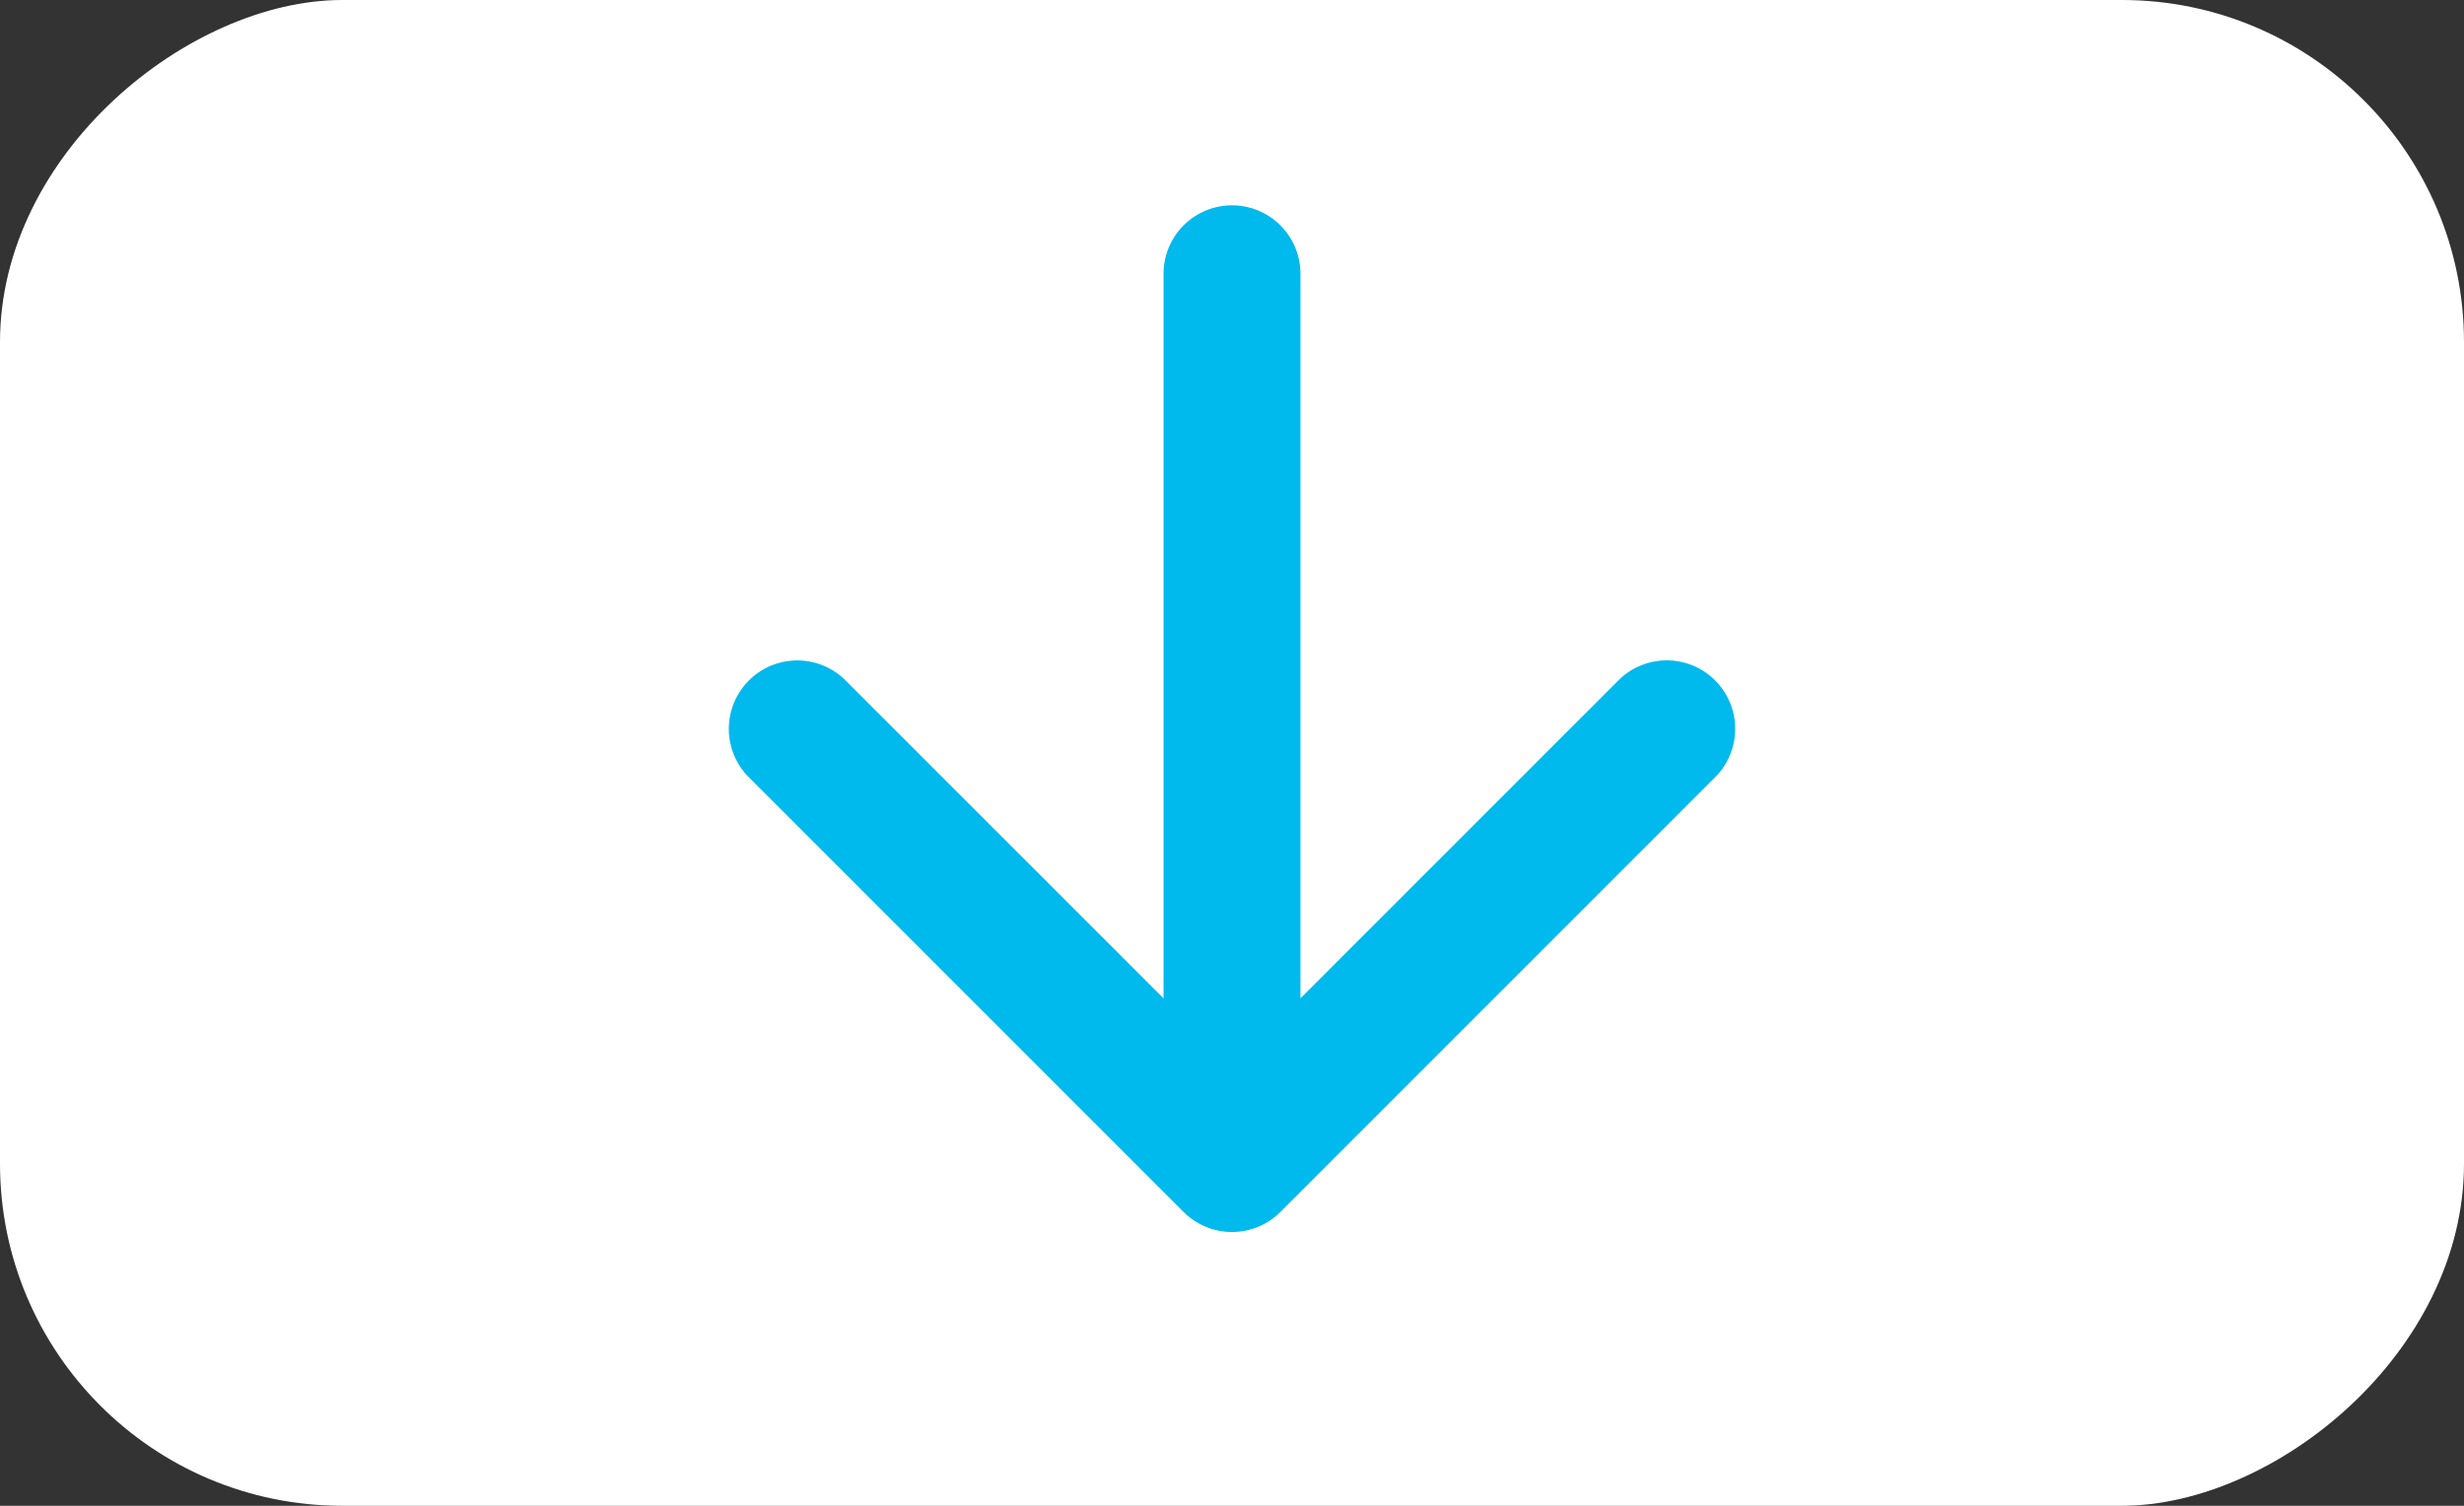 <svg width="36" height="22" fill="none" xmlns="http://www.w3.org/2000/svg"><rect width="100%" height="100%" fill="#333333" stroke="none"/><rect x="36" width="22" height="36" rx="5" transform="rotate(90 36 0)" fill="#fff"/><path d="M19 4a1 1 0 10-2 0h2zm-1.707 13.707a1 1 0 001.414 0l6.364-6.364a1 1 0 00-1.414-1.414L18 15.586 12.343 9.93a1 1 0 00-1.414 1.414l6.364 6.364zM17 4v13h2V4h-2z" fill="#00B9ED"/></svg>
